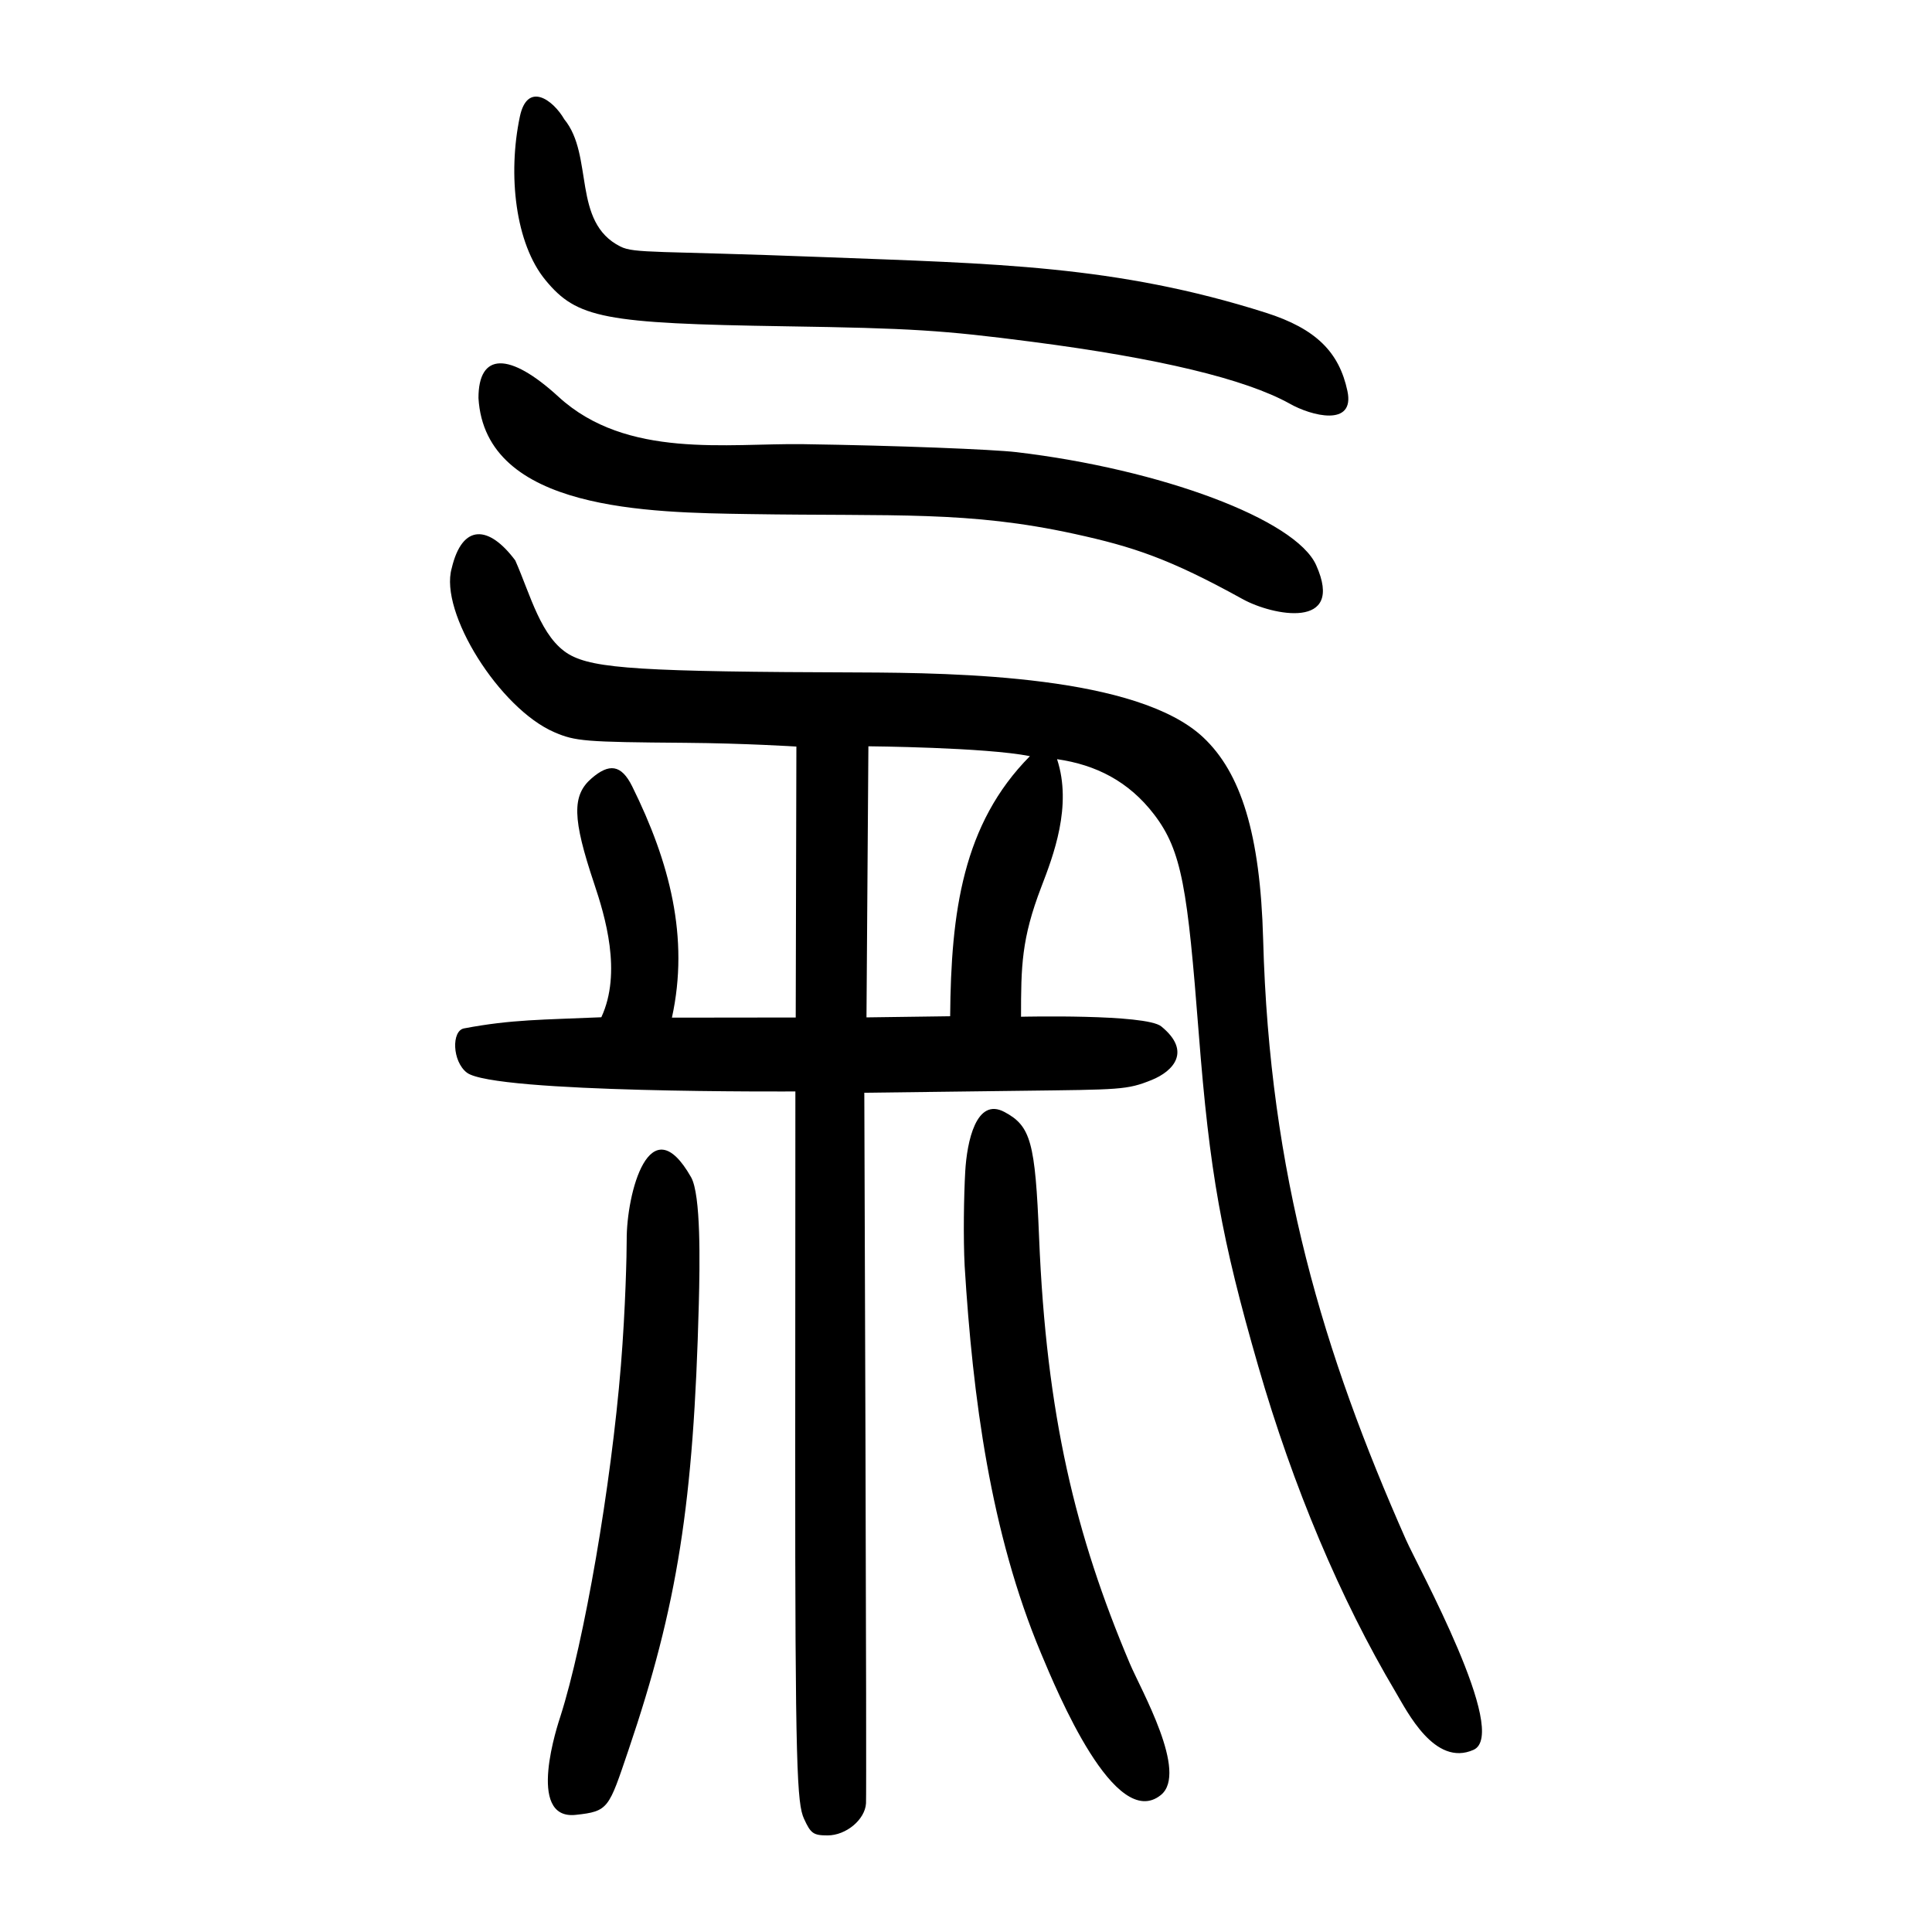 <?xml version="1.0" encoding="UTF-8" standalone="no"?>
<svg
   xmlns:dc="http://purl.org/dc/elements/1.1/"
   xmlns:cc="http://creativecommons.org/ns#"
   xmlns:rdf="http://www.w3.org/1999/02/22-rdf-syntax-ns#"
   xmlns:svg="http://www.w3.org/2000/svg"
   xmlns="http://www.w3.org/2000/svg"
   viewBox="0 0 300 300"
   height="300"
   width="300"
   id="svg10"
   version="1.1">
  <defs
     id="defs14" />
  <path
     id="path20"
     d="m 124.843,282.411 c -1.067,-2.355 -1.385,-7.544 -1.362,-57.239 l 0.025,-55.693 c 0,0 -46.826,0.307 -51.016,-2.922 -2.276,-1.754 -2.396,-6.497 -0.439,-6.867 7.444,-1.408 12.243,-1.33 21.323,-1.73 3.233,-6.954 0.572,-15.725 -1.117,-20.768 -3.376,-10.081 -3.475,-13.683 -0.382,-16.344 2.686,-2.311 4.582,-2.196 6.294,1.264 5.813,11.747 8.894,23.473 6.167,35.908 l 19.224,-0.023 0.103,-42.071 c 0,0 -8.014,-0.511 -17.256,-0.582 -15.592,-0.119 -17.057,-0.238 -20.314,-1.639 -8.527,-3.668 -17.908,-18.642 -15.953,-25.461 1.664,-7.043 5.828,-6.644 9.871,-1.222 2.381,5.363 3.978,12.023 8.367,14.599 3.871,2.223 11.426,2.692 44.96,2.796 15.429,0.053 43.312,0.522 53.492,10.076 5.841,5.482 8.868,14.958 9.311,31.364 0.987,36.593 9.371,64.28 22.174,93.222 1.805,4.098 16.149,30.105 10.497,32.633 -6.031,2.698 -10.314,-5.964 -12.115,-8.995 -8.554,-14.393 -15.921,-31.88 -21.311,-50.555 -5.725,-19.838 -7.566,-30.136 -9.246,-51.725 -1.741,-22.369 -2.587,-28.297 -6.933,-33.971 -3.94,-5.145 -9.037,-7.712 -15.068,-8.581 2.394,7.266 -0.598,15.034 -2.444,19.842 -3.088,8.04 -3.15,12.313 -3.15,20.152 0,0 19.372,-0.458 21.776,1.499 4.753,3.871 1.875,6.963 -1.5,8.325 -3.843,1.551 -4.87,1.481 -20.276,1.674 l -24.335,0.304 0.181,54.38 c 0.099,29.909 0.137,55.093 0.083,55.965 -0.155,2.526 -3.095,4.975 -5.971,4.975 -2.201,0 -2.617,-0.295 -3.657,-2.59 z m 22.697,-124.609 c 0.129,-16.189 1.949,-29.847 12.386,-40.388 -6.934,-1.379 -25.082,-1.53 -25.082,-1.53 l -0.297,42.095 z M 87.021,266.515 c 3.7,-11.585 7.875,-35.81 9.394,-54.506 0.716,-8.812 0.909,-17.546 0.897,-19.439 -0.045,-7.217 3.566,-21.092 9.999,-9.77 1.541,2.712 1.363,13.393 1.2,19.68 -0.804,30.954 -3.309,46.831 -10.935,69.307 -3.069,9.046 -3.059,9.473 -8.18,10.024 -7.827,0.842 -2.709,-14.25 -2.376,-15.297 z M 161.635,256.688 c -7.837,-18.711 -10.583,-39.665 -11.842,-60.077 -0.231,-4.368 -0.124,-10.984 0.089,-14.714 0.261,-4.58 1.691,-11.581 6.09,-9.229 4.089,2.187 4.774,4.652 5.376,19.454 1.124,27.623 5.656,46.263 14.09,66.192 1.738,4.106 9.105,16.943 4.826,20.41 -7.104,5.755 -16.081,-15.953 -18.629,-22.036 z M 192.975,93.039 C 181.591,86.748 175.976,84.902 166.852,82.905 150.346,79.293 139.097,80.184 116.255,79.824 100.996,79.584 75.331,79.369 74.297,61.808 c 0,-7.059 4.737,-7.249 12.448,-0.18 10.564,9.684 26.228,7.172 37.962,7.341 14.623,0.211 29.532,0.815 33.133,1.241 22.361,2.643 43.341,10.423 46.531,17.543 4.531,10.115 -6.788,7.832 -11.394,5.286 z m 7.279,-30.365 c -6.9,-3.827 -20.299,-7.044 -39.986,-9.599 -13.87,-1.8 -18.726,-2.106 -38.325,-2.409 -28.181,-0.436 -32.35,-1.237 -37.236,-7.161 -4.686,-5.681 -5.888,-16.359 -3.984,-25.397 1.153,-5.472 5.115,-2.666 6.903,0.419 4.623,5.638 1.141,15.965 8.711,19.756 2.209,1.106 5.535,0.636 31.475,1.637 26.635,1.027 45.442,1.237 68.732,8.636 7.852,2.494 11.406,6.159 12.684,12.162 1.203,5.652 -5.652,3.851 -8.975,1.957 z"
     style="fill:#000000;stroke-width:0.691" />
</svg>
